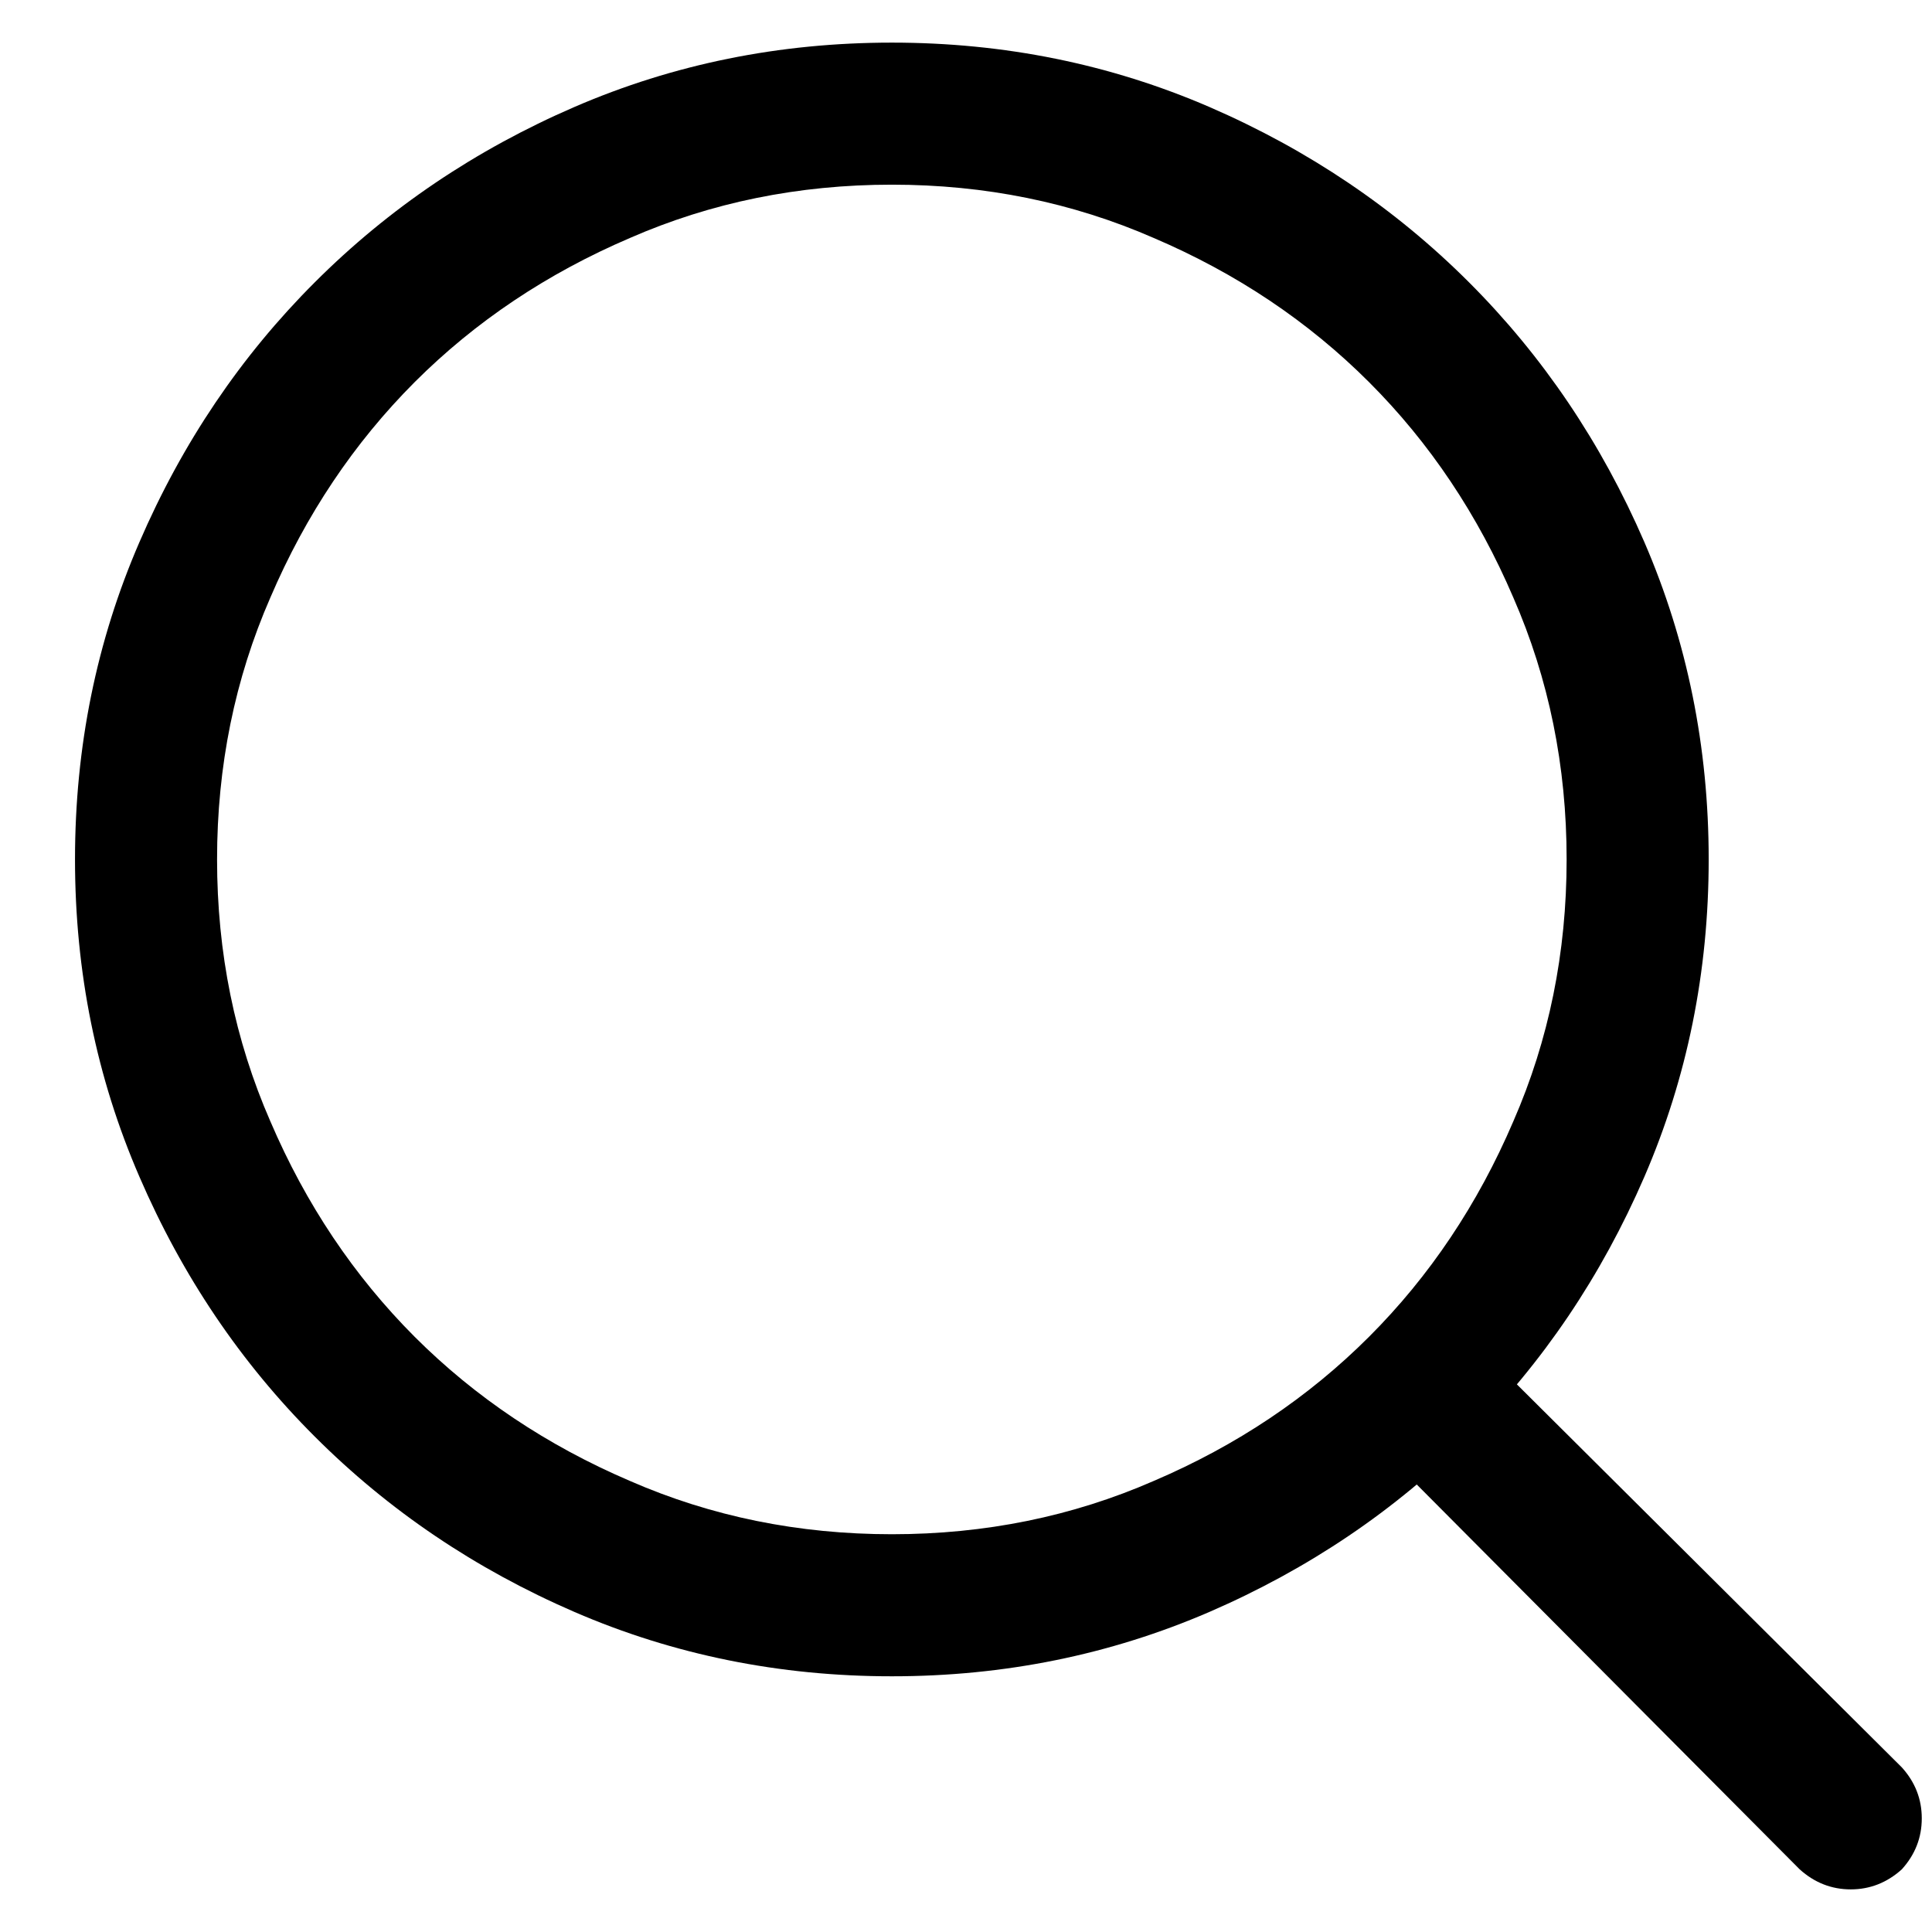 <svg width="17" height="17" viewBox="0 0 17 17" fill="none" xmlns="http://www.w3.org/2000/svg">
<path d="M7.848 1.625C7.027 1.625 6.259 1.781 5.543 2.094C4.814 2.406 4.182 2.829 3.648 3.363C3.115 3.897 2.691 4.529 2.379 5.258C2.066 5.974 1.91 6.742 1.91 7.562C1.91 8.383 2.066 9.151 2.379 9.867C2.691 10.596 3.115 11.228 3.648 11.762C4.182 12.296 4.814 12.719 5.543 13.031C6.259 13.344 7.027 13.5 7.848 13.5C8.668 13.5 9.436 13.344 10.152 13.031C10.882 12.719 11.513 12.296 12.047 11.762C12.581 11.228 13.004 10.596 13.316 9.867C13.629 9.151 13.785 8.383 13.785 7.562C13.785 6.742 13.629 5.974 13.316 5.258C13.004 4.529 12.581 3.897 12.047 3.363C11.513 2.829 10.882 2.406 10.152 2.094C9.436 1.781 8.668 1.625 7.848 1.625ZM0.66 7.562C0.66 6.573 0.849 5.642 1.227 4.77C1.604 3.897 2.118 3.135 2.77 2.484C3.421 1.833 4.182 1.319 5.055 0.941C5.927 0.564 6.858 0.375 7.848 0.375C8.837 0.375 9.768 0.564 10.641 0.941C11.513 1.319 12.275 1.833 12.926 2.484C13.577 3.135 14.091 3.897 14.469 4.77C14.846 5.642 15.035 6.573 15.035 7.562C15.035 8.552 14.846 9.483 14.469 10.355C14.091 11.228 13.577 11.99 12.926 12.641C12.275 13.292 11.513 13.806 10.641 14.184C9.768 14.561 8.837 14.75 7.848 14.75C6.858 14.75 5.927 14.561 5.055 14.184C4.182 13.806 3.421 13.292 2.77 12.641C2.118 11.99 1.604 11.228 1.227 10.355C0.849 9.483 0.66 8.552 0.66 7.562ZM12.047 11.762C12.164 11.645 12.31 11.586 12.486 11.586C12.662 11.586 12.809 11.645 12.926 11.762L16.734 15.551C16.852 15.681 16.91 15.831 16.91 16C16.91 16.169 16.852 16.319 16.734 16.449C16.604 16.566 16.454 16.625 16.285 16.625C16.116 16.625 15.966 16.566 15.836 16.449L12.047 12.641C11.93 12.523 11.871 12.377 11.871 12.201C11.871 12.025 11.93 11.879 12.047 11.762Z" fill="black"/>
</svg>
